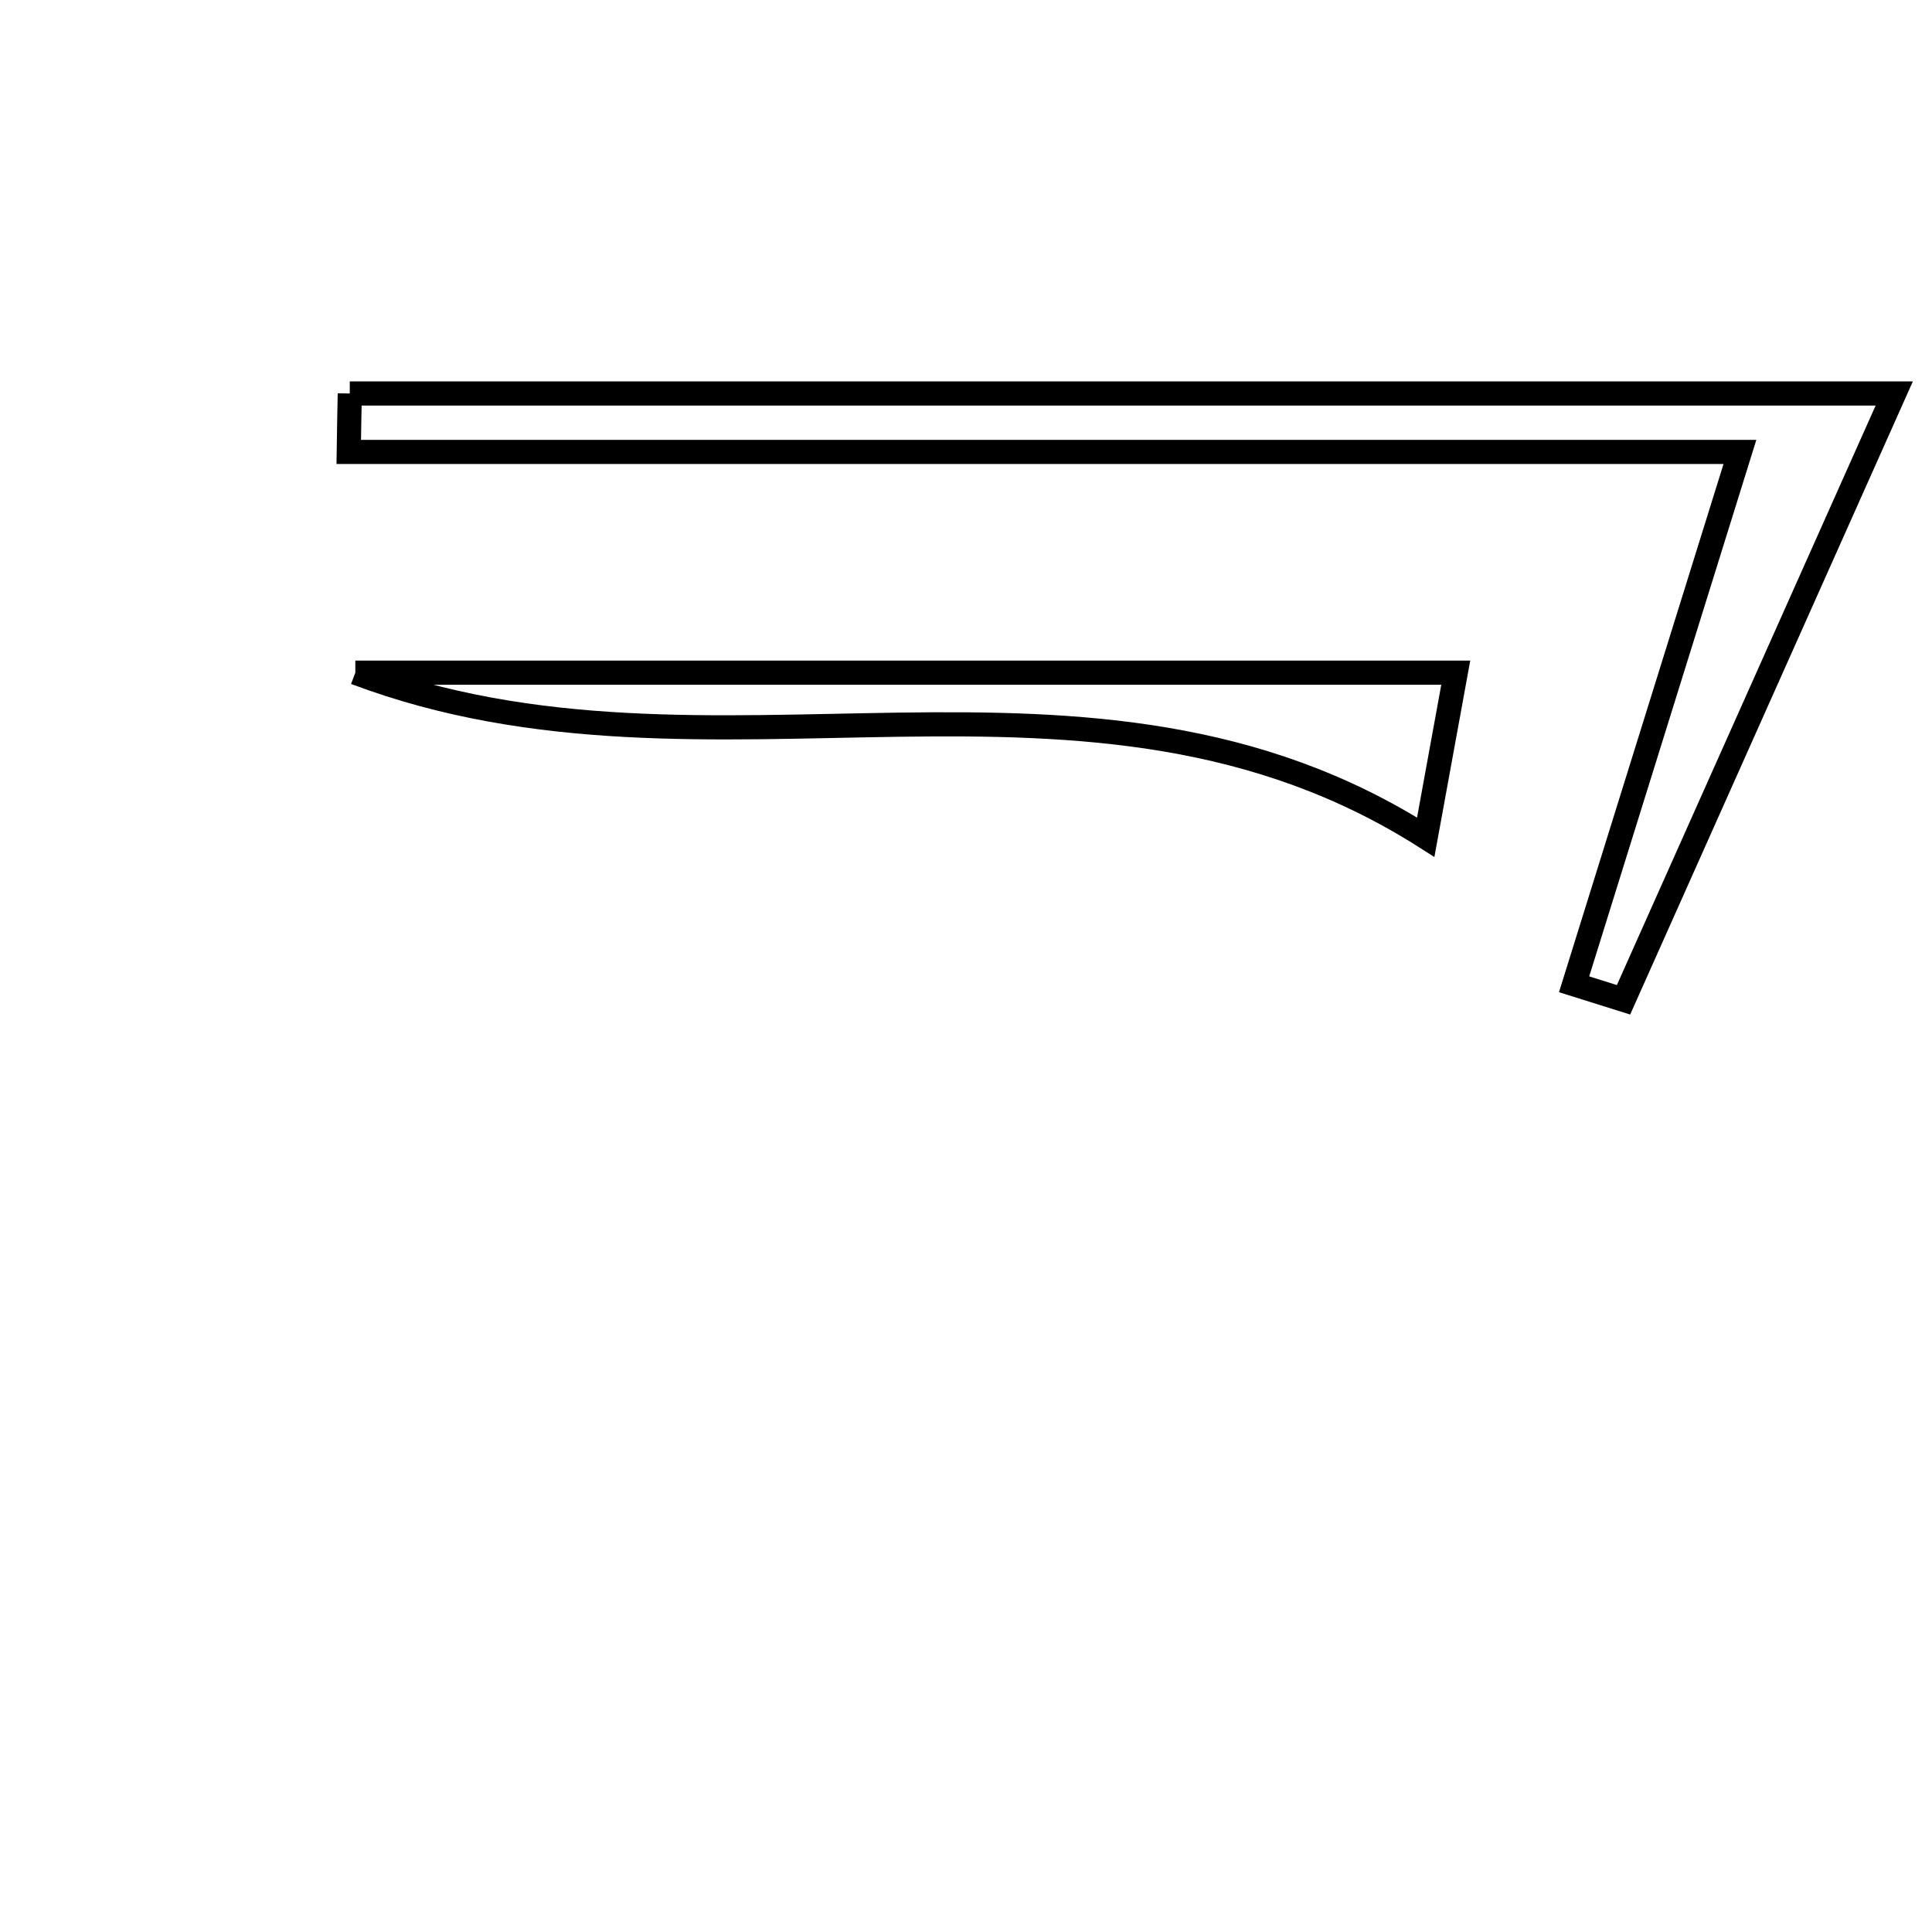 <svg xmlns="http://www.w3.org/2000/svg" viewBox="0.0 0.0 24.0 24.0" height="200px" width="200px"><path fill="none" stroke="black" stroke-width=".3" stroke-opacity="1.0"  filling="0" d="M4.345 4.888 C10.544 4.888 16.742 4.888 23.531 4.888 C22.31 7.622 21.239 10.02 20.168 12.42 C19.963 12.356 19.759 12.291 19.554 12.227 C20.184 10.202 20.815 8.177 21.614 5.614 C15.563 5.614 9.948 5.614 4.332 5.614 C4.335 5.372 4.341 5.13 4.345 4.888"></path>
<path fill="none" stroke="black" stroke-width=".3" stroke-opacity="1.0"  filling="0" d="M4.414 8.356 C8.864 8.356 13.314 8.356 18.084 8.356 C17.955 9.061 17.837 9.71 17.711 10.4 C13.51 7.726 8.847 10.029 4.414 8.356"></path></svg>